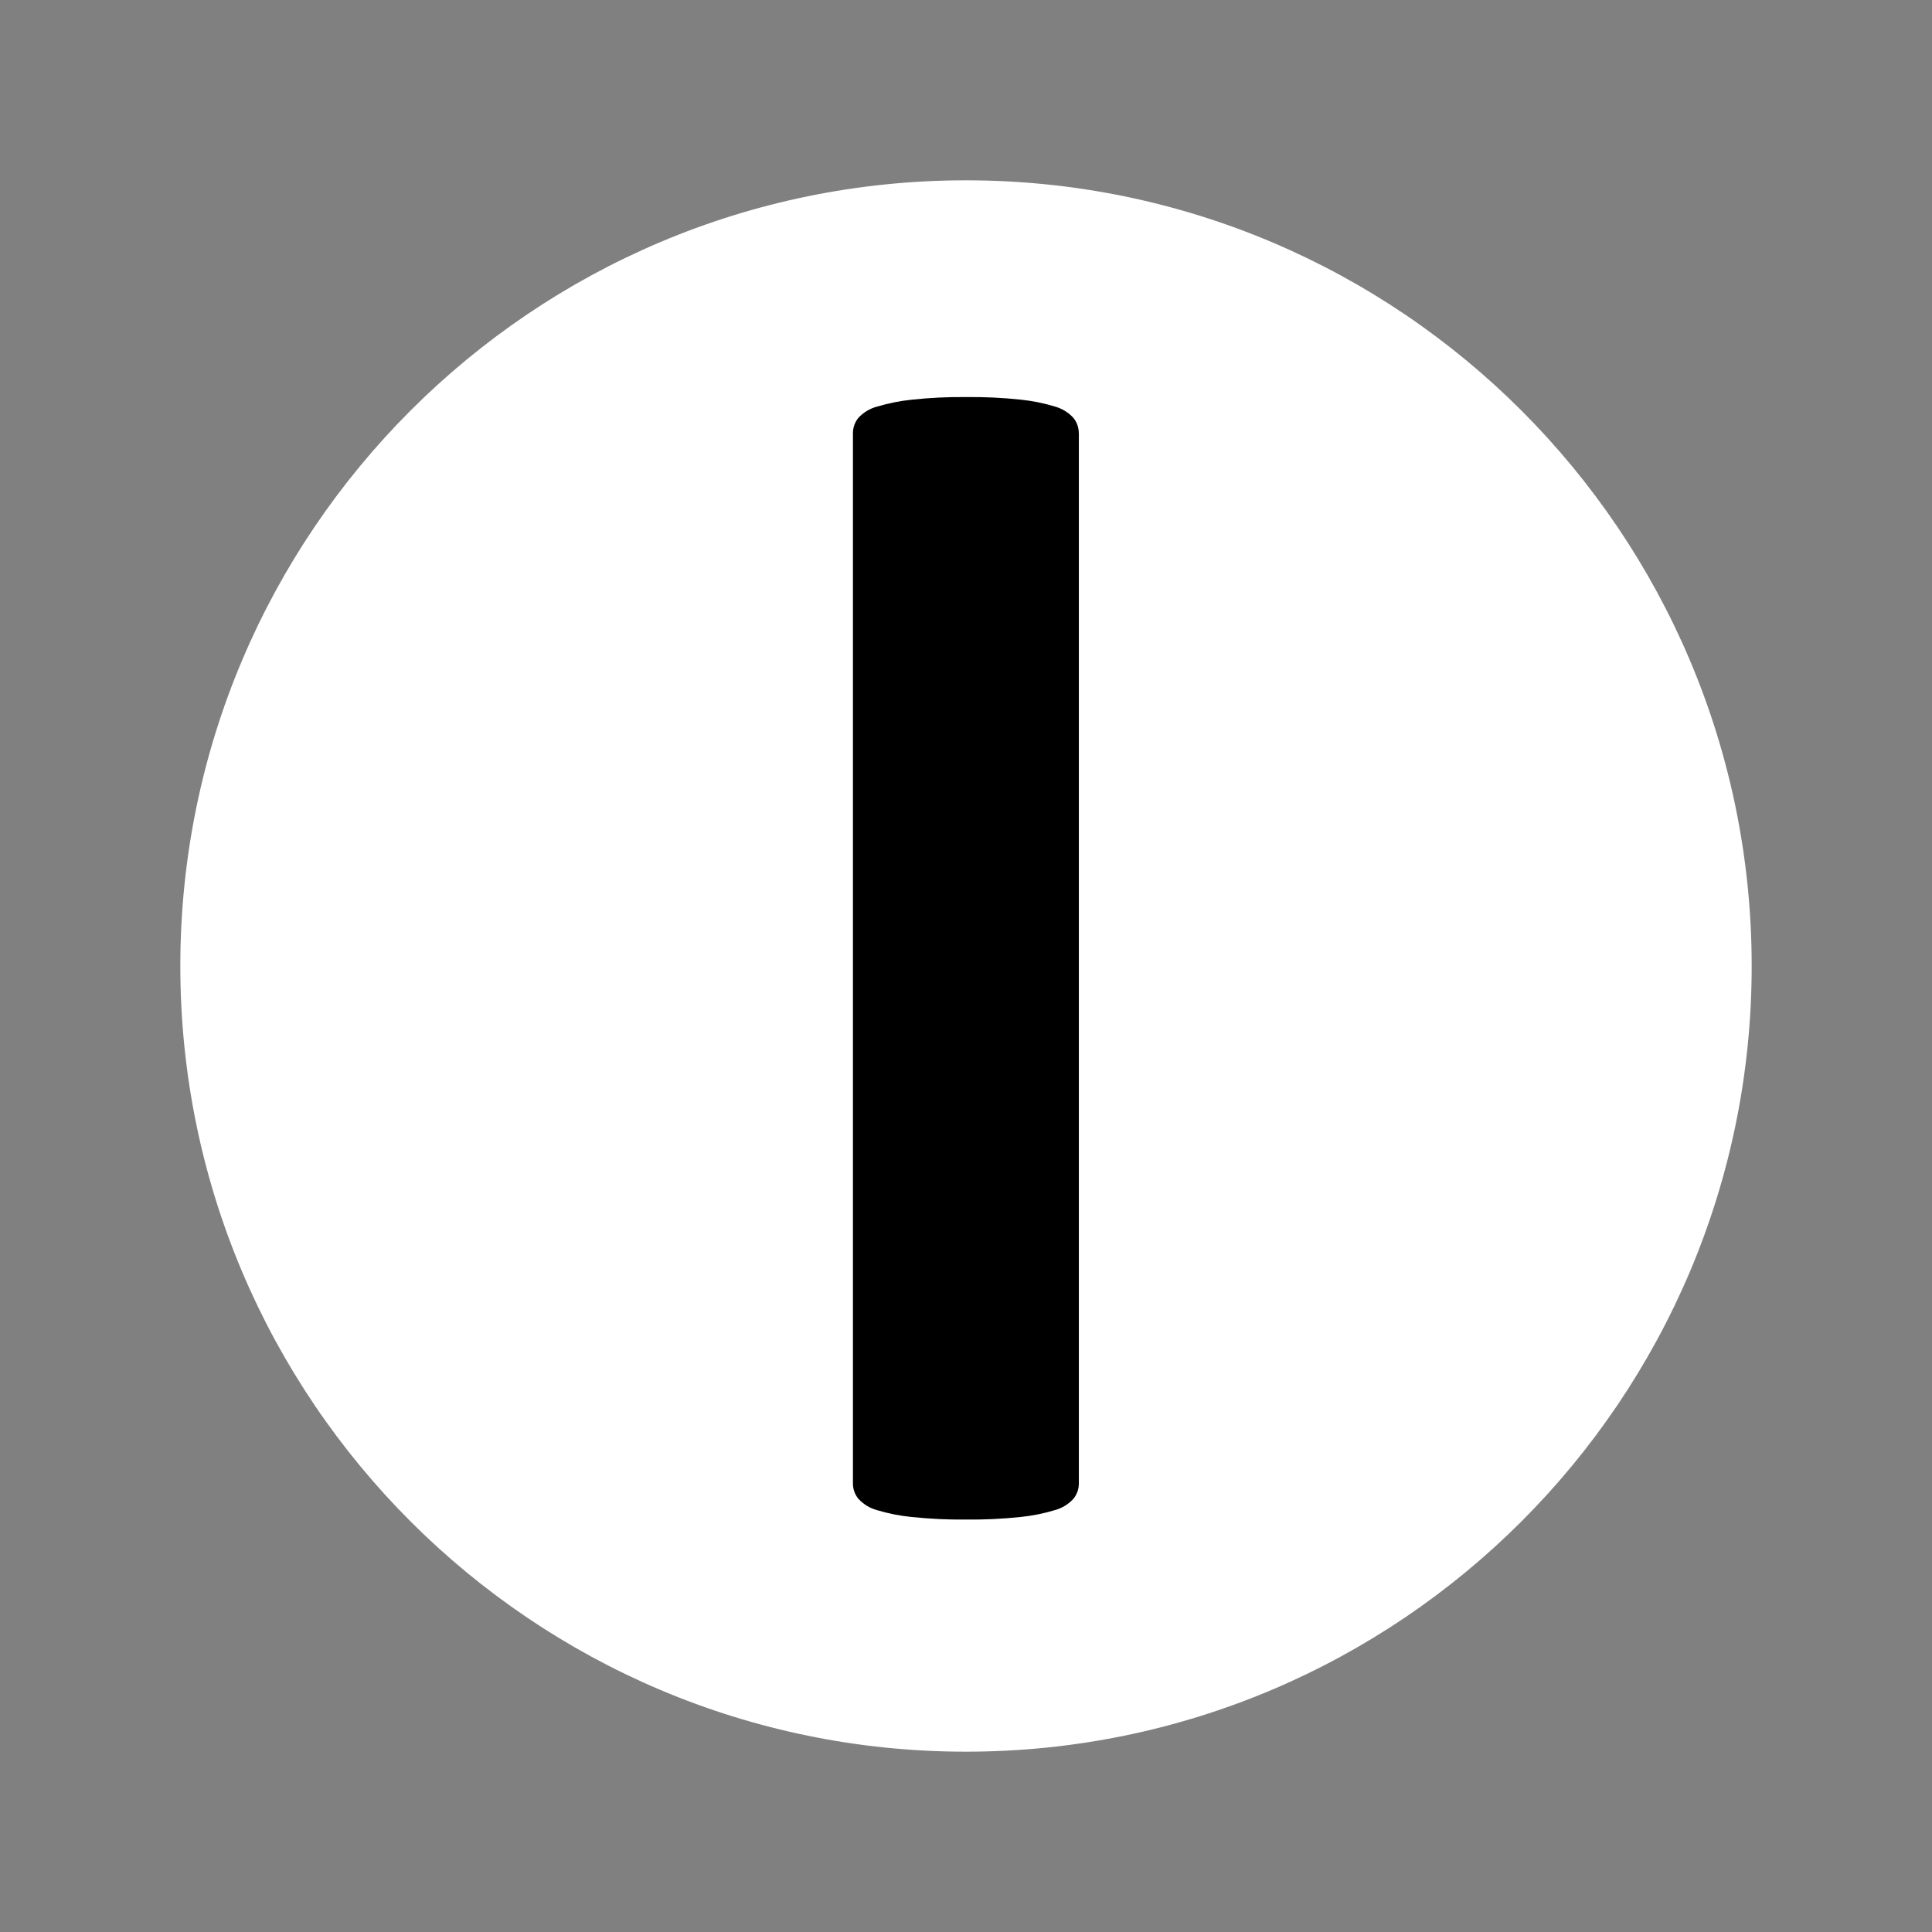 <svg xmlns="http://www.w3.org/2000/svg" style="isolation:isolate" width="75" height="75"><rect width="100%" height="100%" fill="#808080" stroke="none"/><defs><clipPath id="a"><path d="M0 0H75V75H0z"/></clipPath></defs><g clip-path="url(#a)"><path d="M 7 37.5 C 7 20.667 20.667 7 37.5 7 C 54.333 7 68 20.667 68 37.5 C 68 54.333 54.333 68 37.5 68 C 20.667 68 7 54.333 7 37.5 Z" fill="#FFF"/><path d="M 41.879 16.815 C 41.879 16.596 41.803 16.383 41.663 16.215 C 41.47 16.006 41.222 15.856 40.948 15.781 C 40.515 15.649 40.07 15.56 39.62 15.514 C 38.914 15.439 38.204 15.406 37.494 15.414 C 36.795 15.407 36.097 15.44 35.403 15.515 C 34.947 15.561 34.497 15.651 34.058 15.781 C 33.778 15.854 33.525 16.004 33.327 16.215 C 33.187 16.384 33.11 16.597 33.111 16.816 L 33.111 57.587 C 33.11 57.807 33.186 58.02 33.327 58.188 C 33.52 58.397 33.767 58.547 34.041 58.622 C 34.48 58.755 34.931 58.844 35.387 58.889 C 36.087 58.962 36.792 58.996 37.496 58.989 C 38.206 58.996 38.916 58.963 39.622 58.889 C 40.073 58.843 40.518 58.754 40.951 58.622 C 41.225 58.547 41.473 58.397 41.665 58.188 C 41.806 58.019 41.882 57.807 41.881 57.587 L 41.881 16.815 L 41.879 16.815 Z" fill-rule="evenodd"/></g></svg>